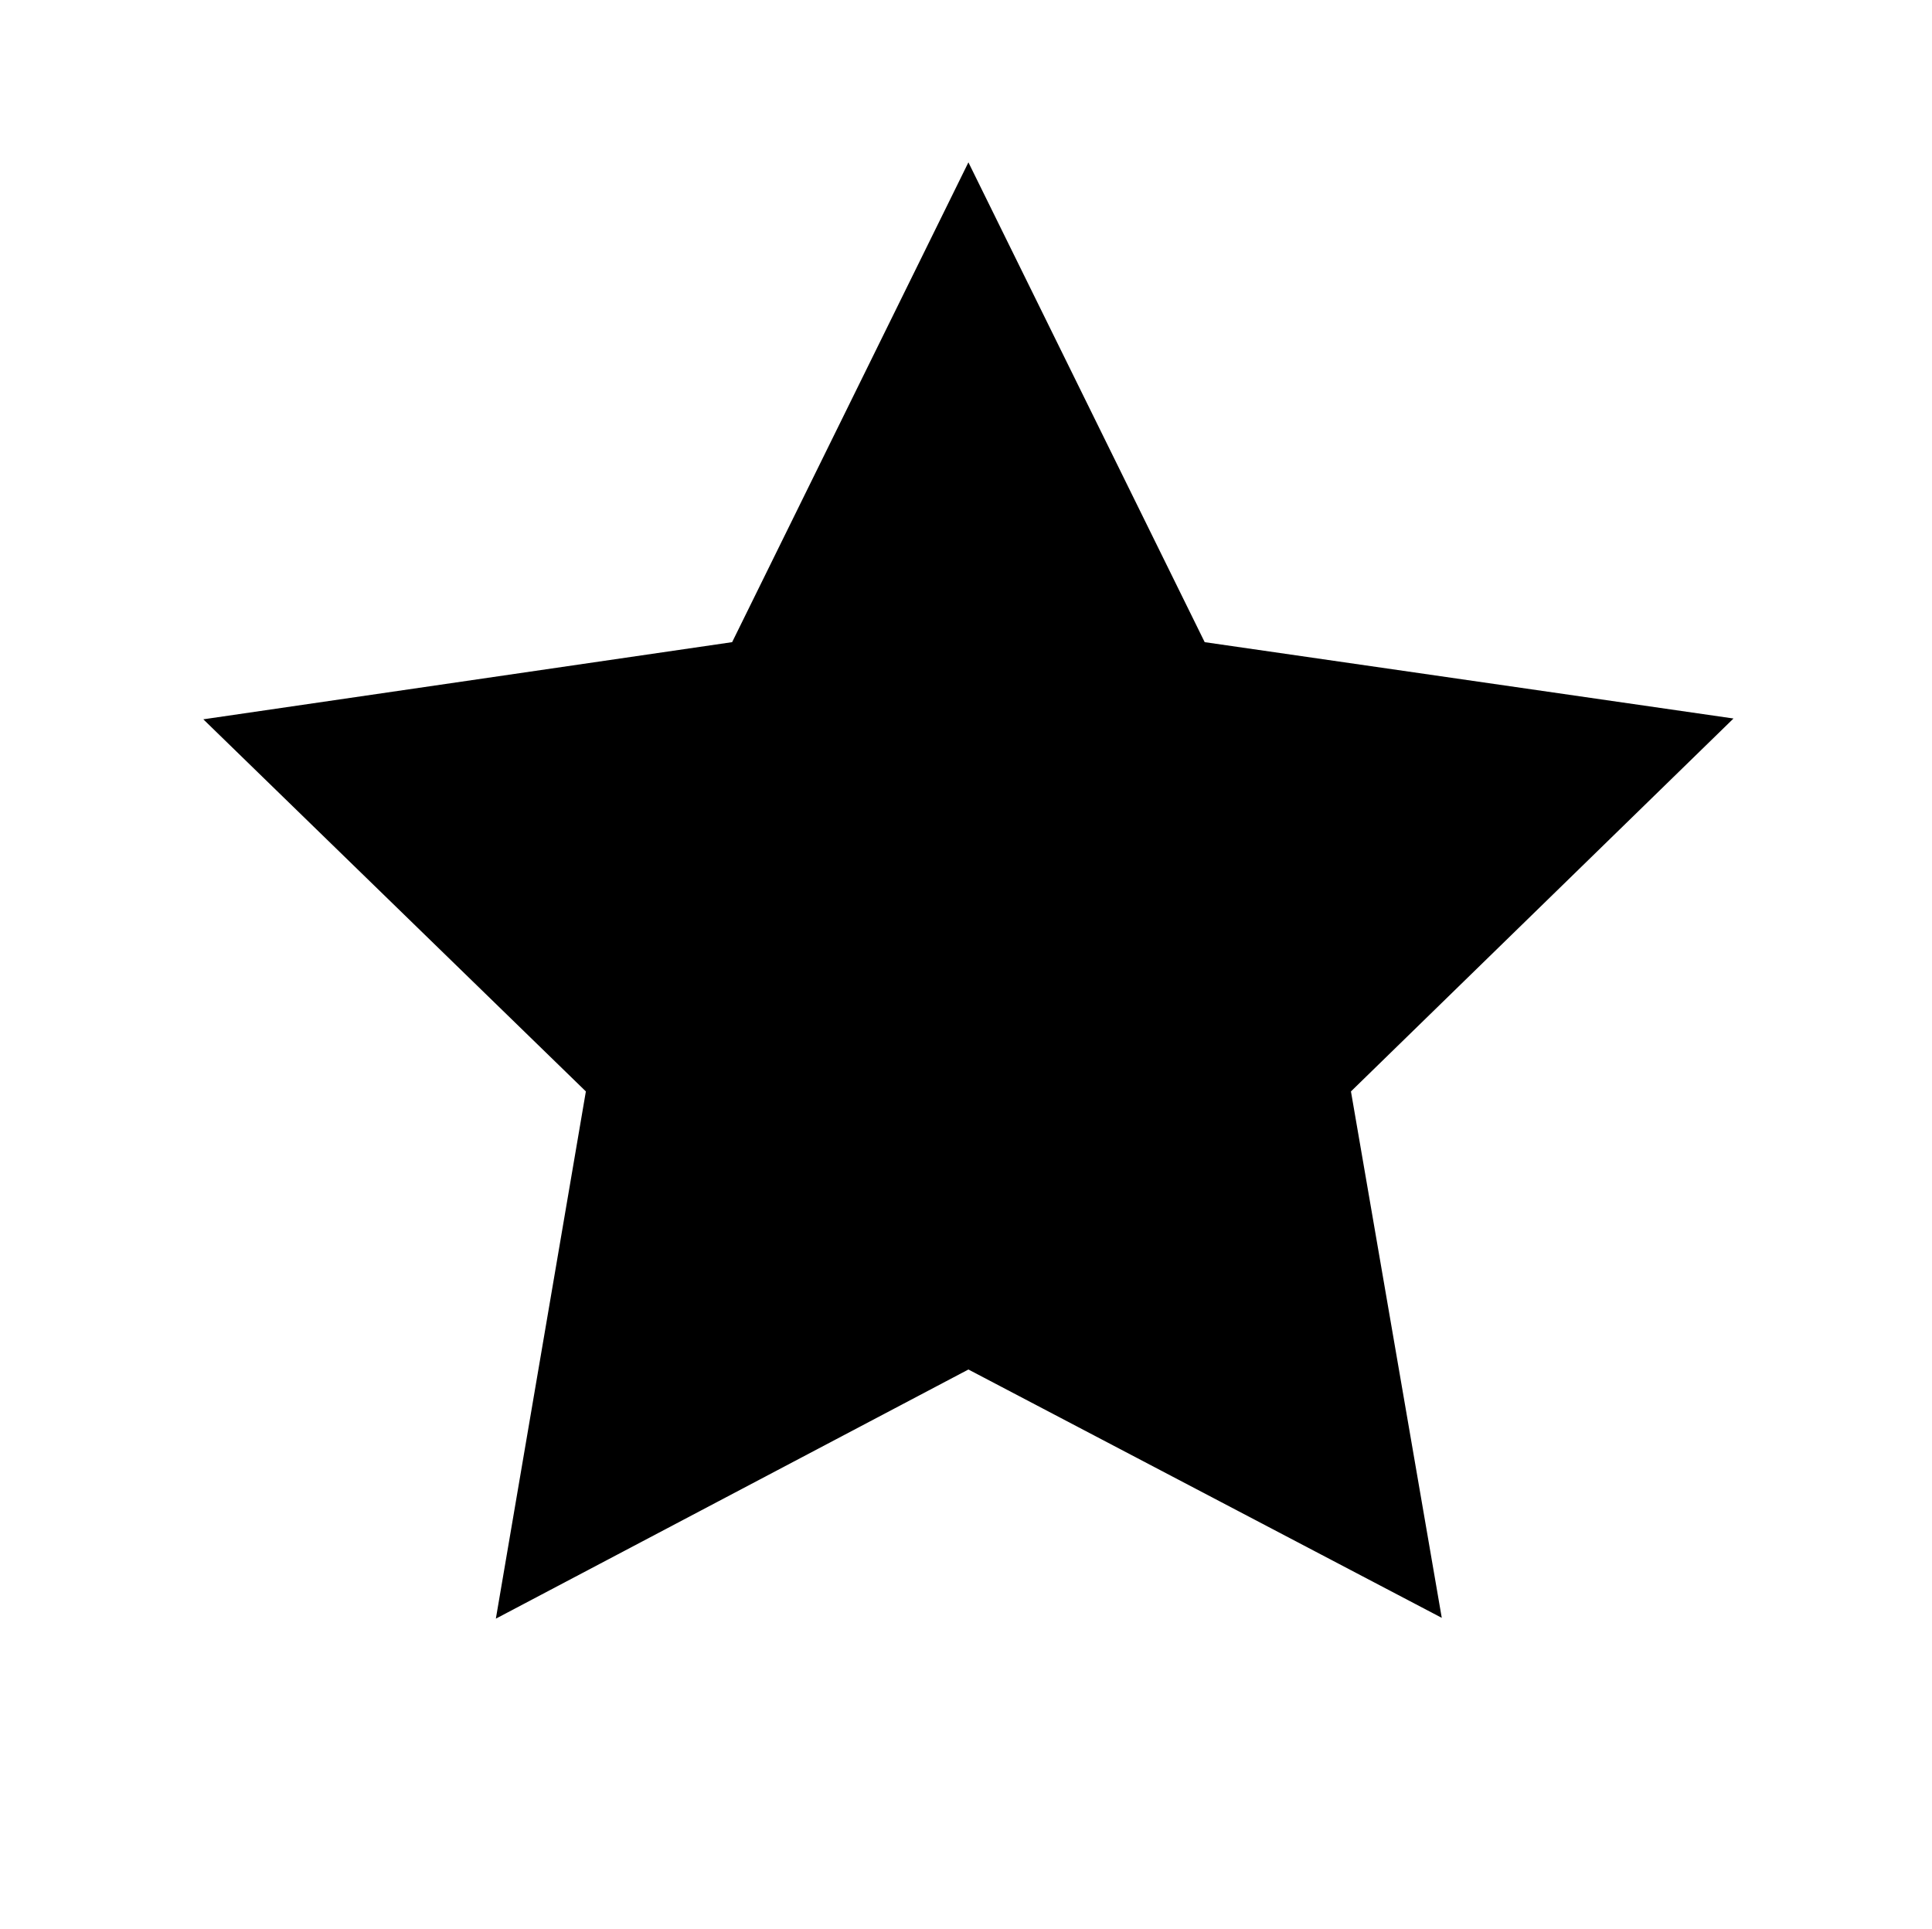 <?xml version="1.0" encoding="utf-8" standalone="yes"?>
<svg xmlns="http://www.w3.org/2000/svg" width="24.04" height="24" viewBox="0 0 24.04 24">
  <polygon points="21.57 8.94 14.99 7.99 12.05 2.02 9.11 7.99 2.53 8.95 7.29 13.58 6.17 20.14 12.05 17.04 17.94 20.13 16.81 13.58 21.57 8.94"/>
</svg>

